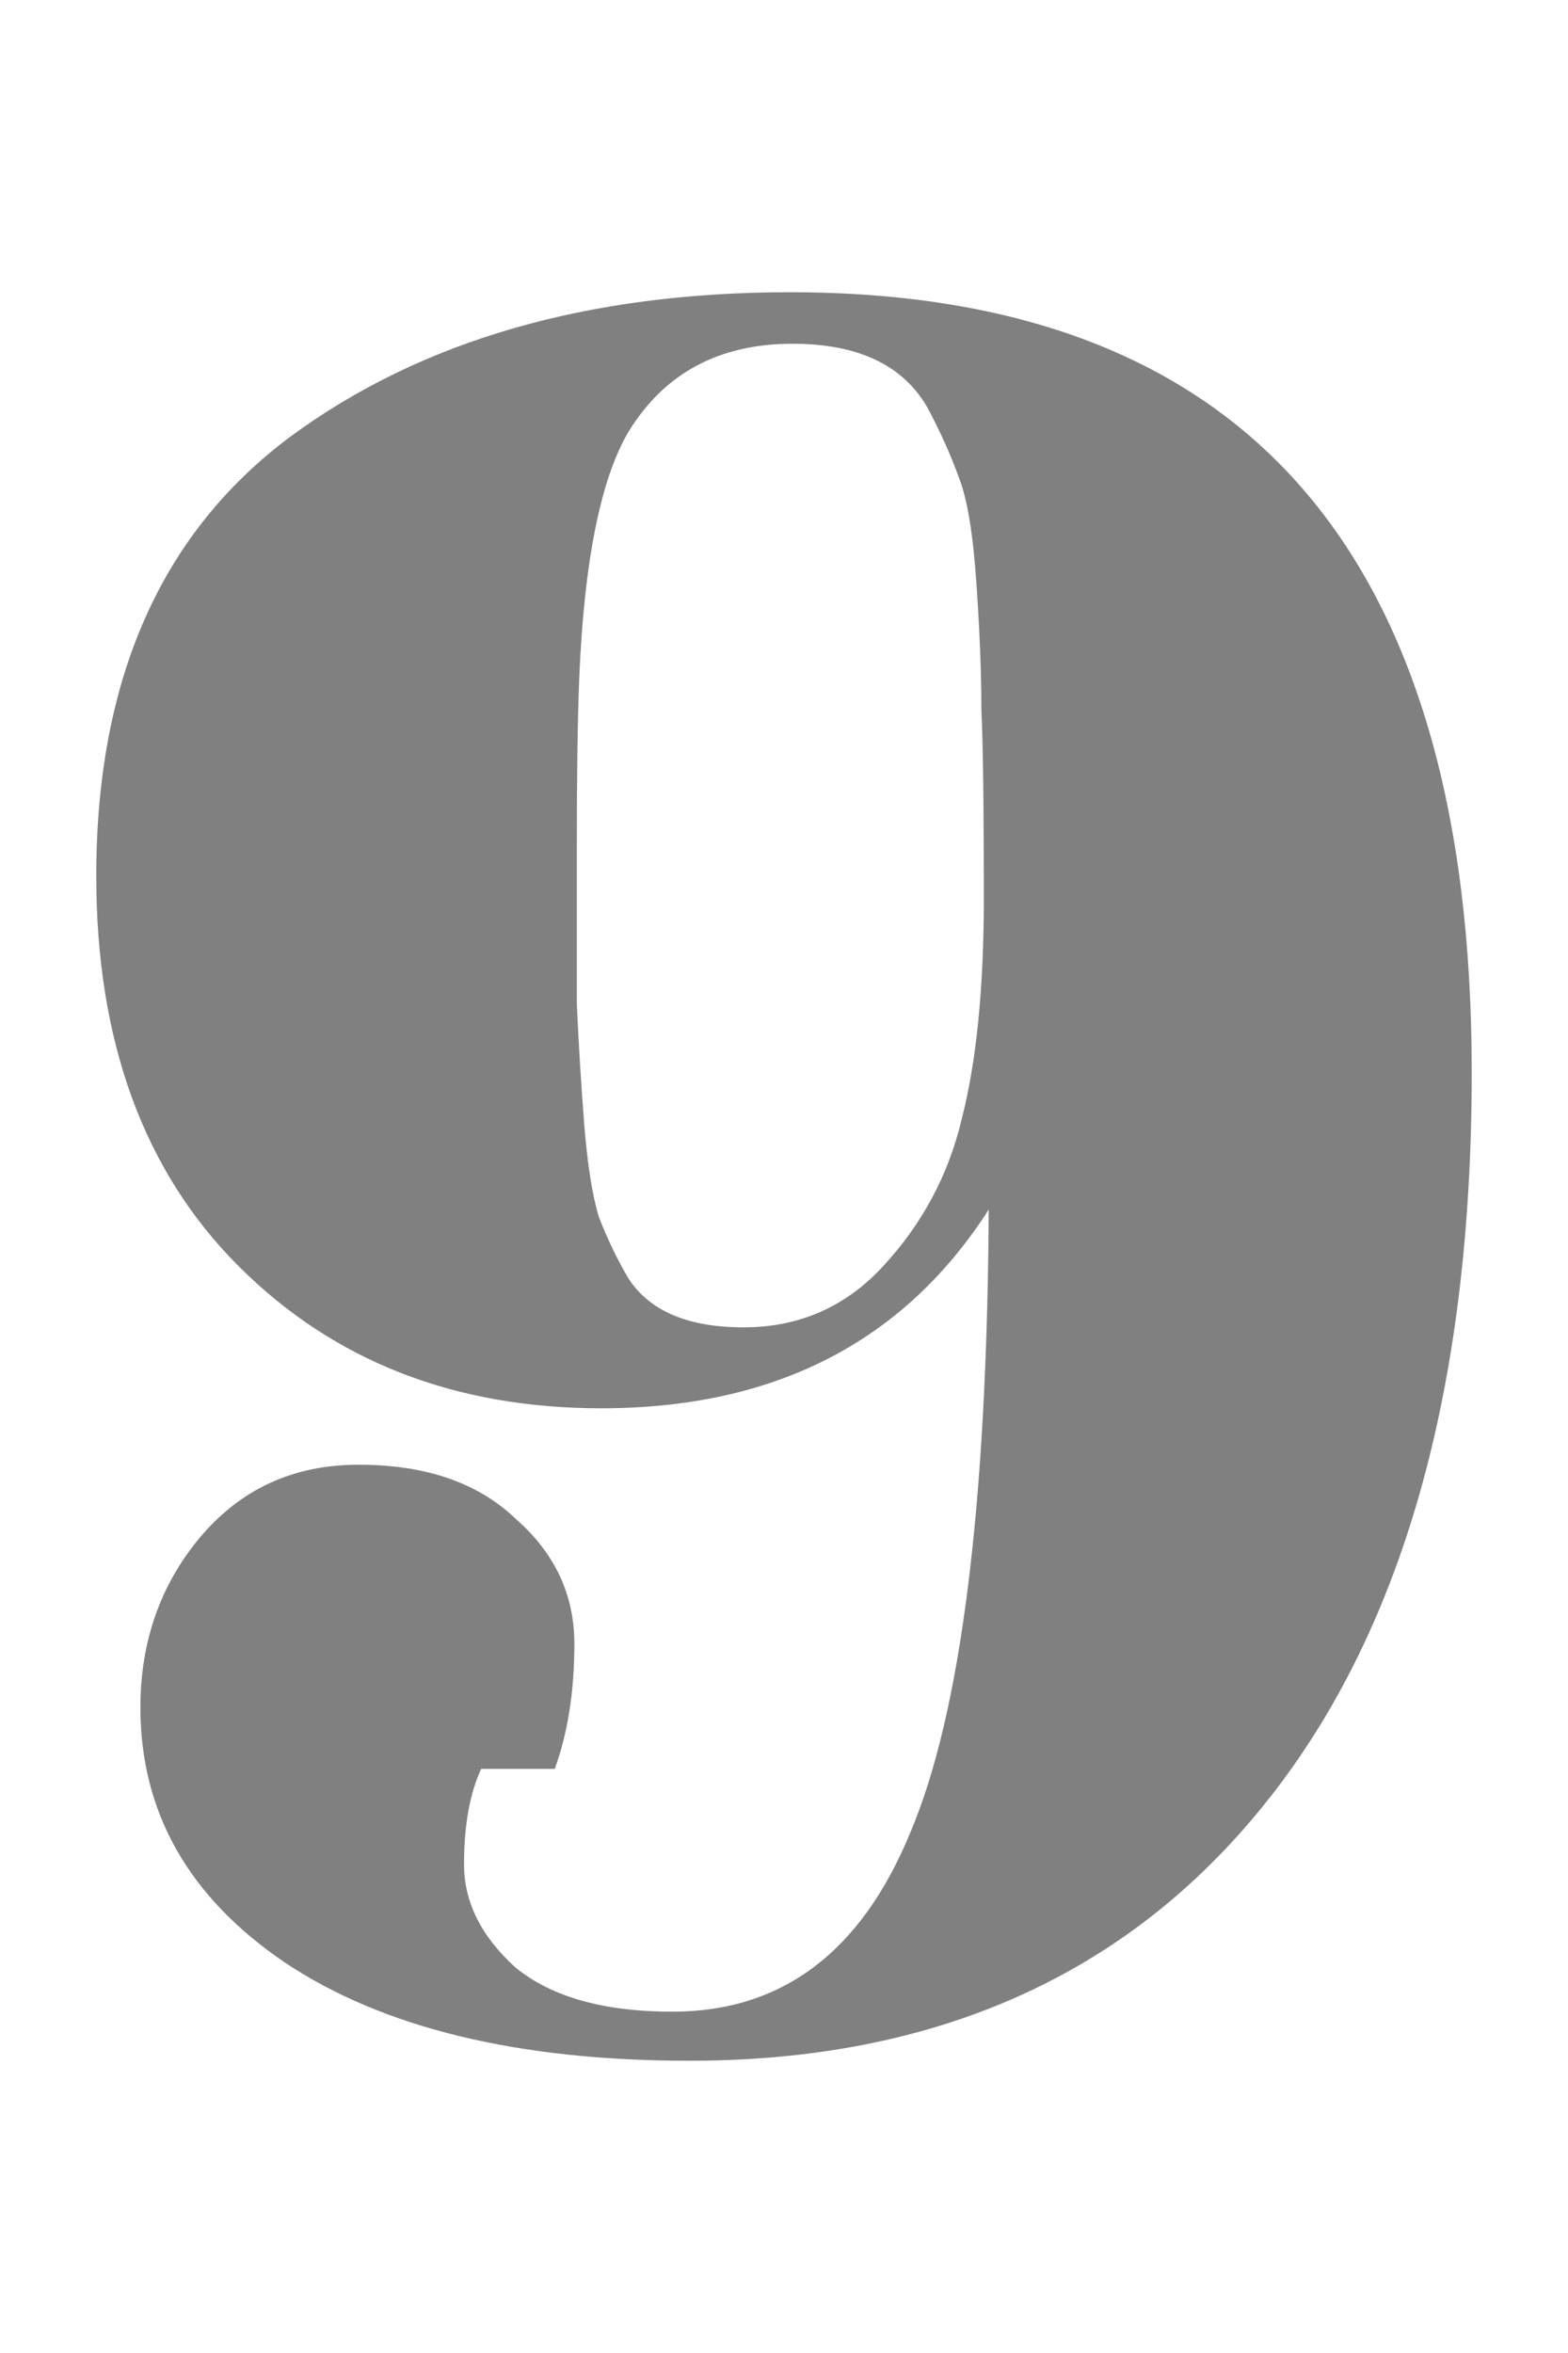 <svg xmlns="http://www.w3.org/2000/svg" width="720" height="1080" viewBox="0 0 720 1080"><path d="M675.795 492.152q0 218.41-95.696 336.623Q485.53 945.86 316.655 945.86q-118.212 0-185.762-45.032Q64.47 855.795 64.47 783.742q0-45.033 27.02-77.682 28.146-33.775 73.18-33.775 46.158 0 72.052 24.768 27.02 23.642 27.02 57.417 0 32.65-9.007 57.417H220.96q-7.88 16.888-7.88 43.908 0 25.894 23.642 47.284 24.768 20.264 72.053 20.264 75.43 0 109.205-82.185 34.9-82.187 36.027-285.96-58.543 91.19-177.88 91.19-101.326 0-166.624-65.297-65.298-65.298-65.298-179.007 0-135.1 88.94-201.523 90.067-66.424 229.67-66.424 312.98 0 312.98 358.012zm-334.37 117.086q38.277 0 64.17-28.145 27.02-29.272 36.028-67.55 10.132-39.404 10.132-101.324 0-63.048-1.126-86.69 0-24.768-2.253-57.417-2.25-33.775-7.88-48.41-5.63-15.763-14.636-32.65-16.886-29.272-61.92-29.272-50.662 0-75.43 40.53-19.14 32.65-22.517 112.584-1.125 28.146-1.125 76.556v73.18q1.125 25.893 3.377 55.165 2.252 28.145 6.755 42.78 5.63 14.637 13.51 28.147 14.636 22.516 52.914 22.516z" font-size="1125.828" font-family="Abril Fatface" letter-spacing="0" word-spacing="0" fill="gray"/></svg>